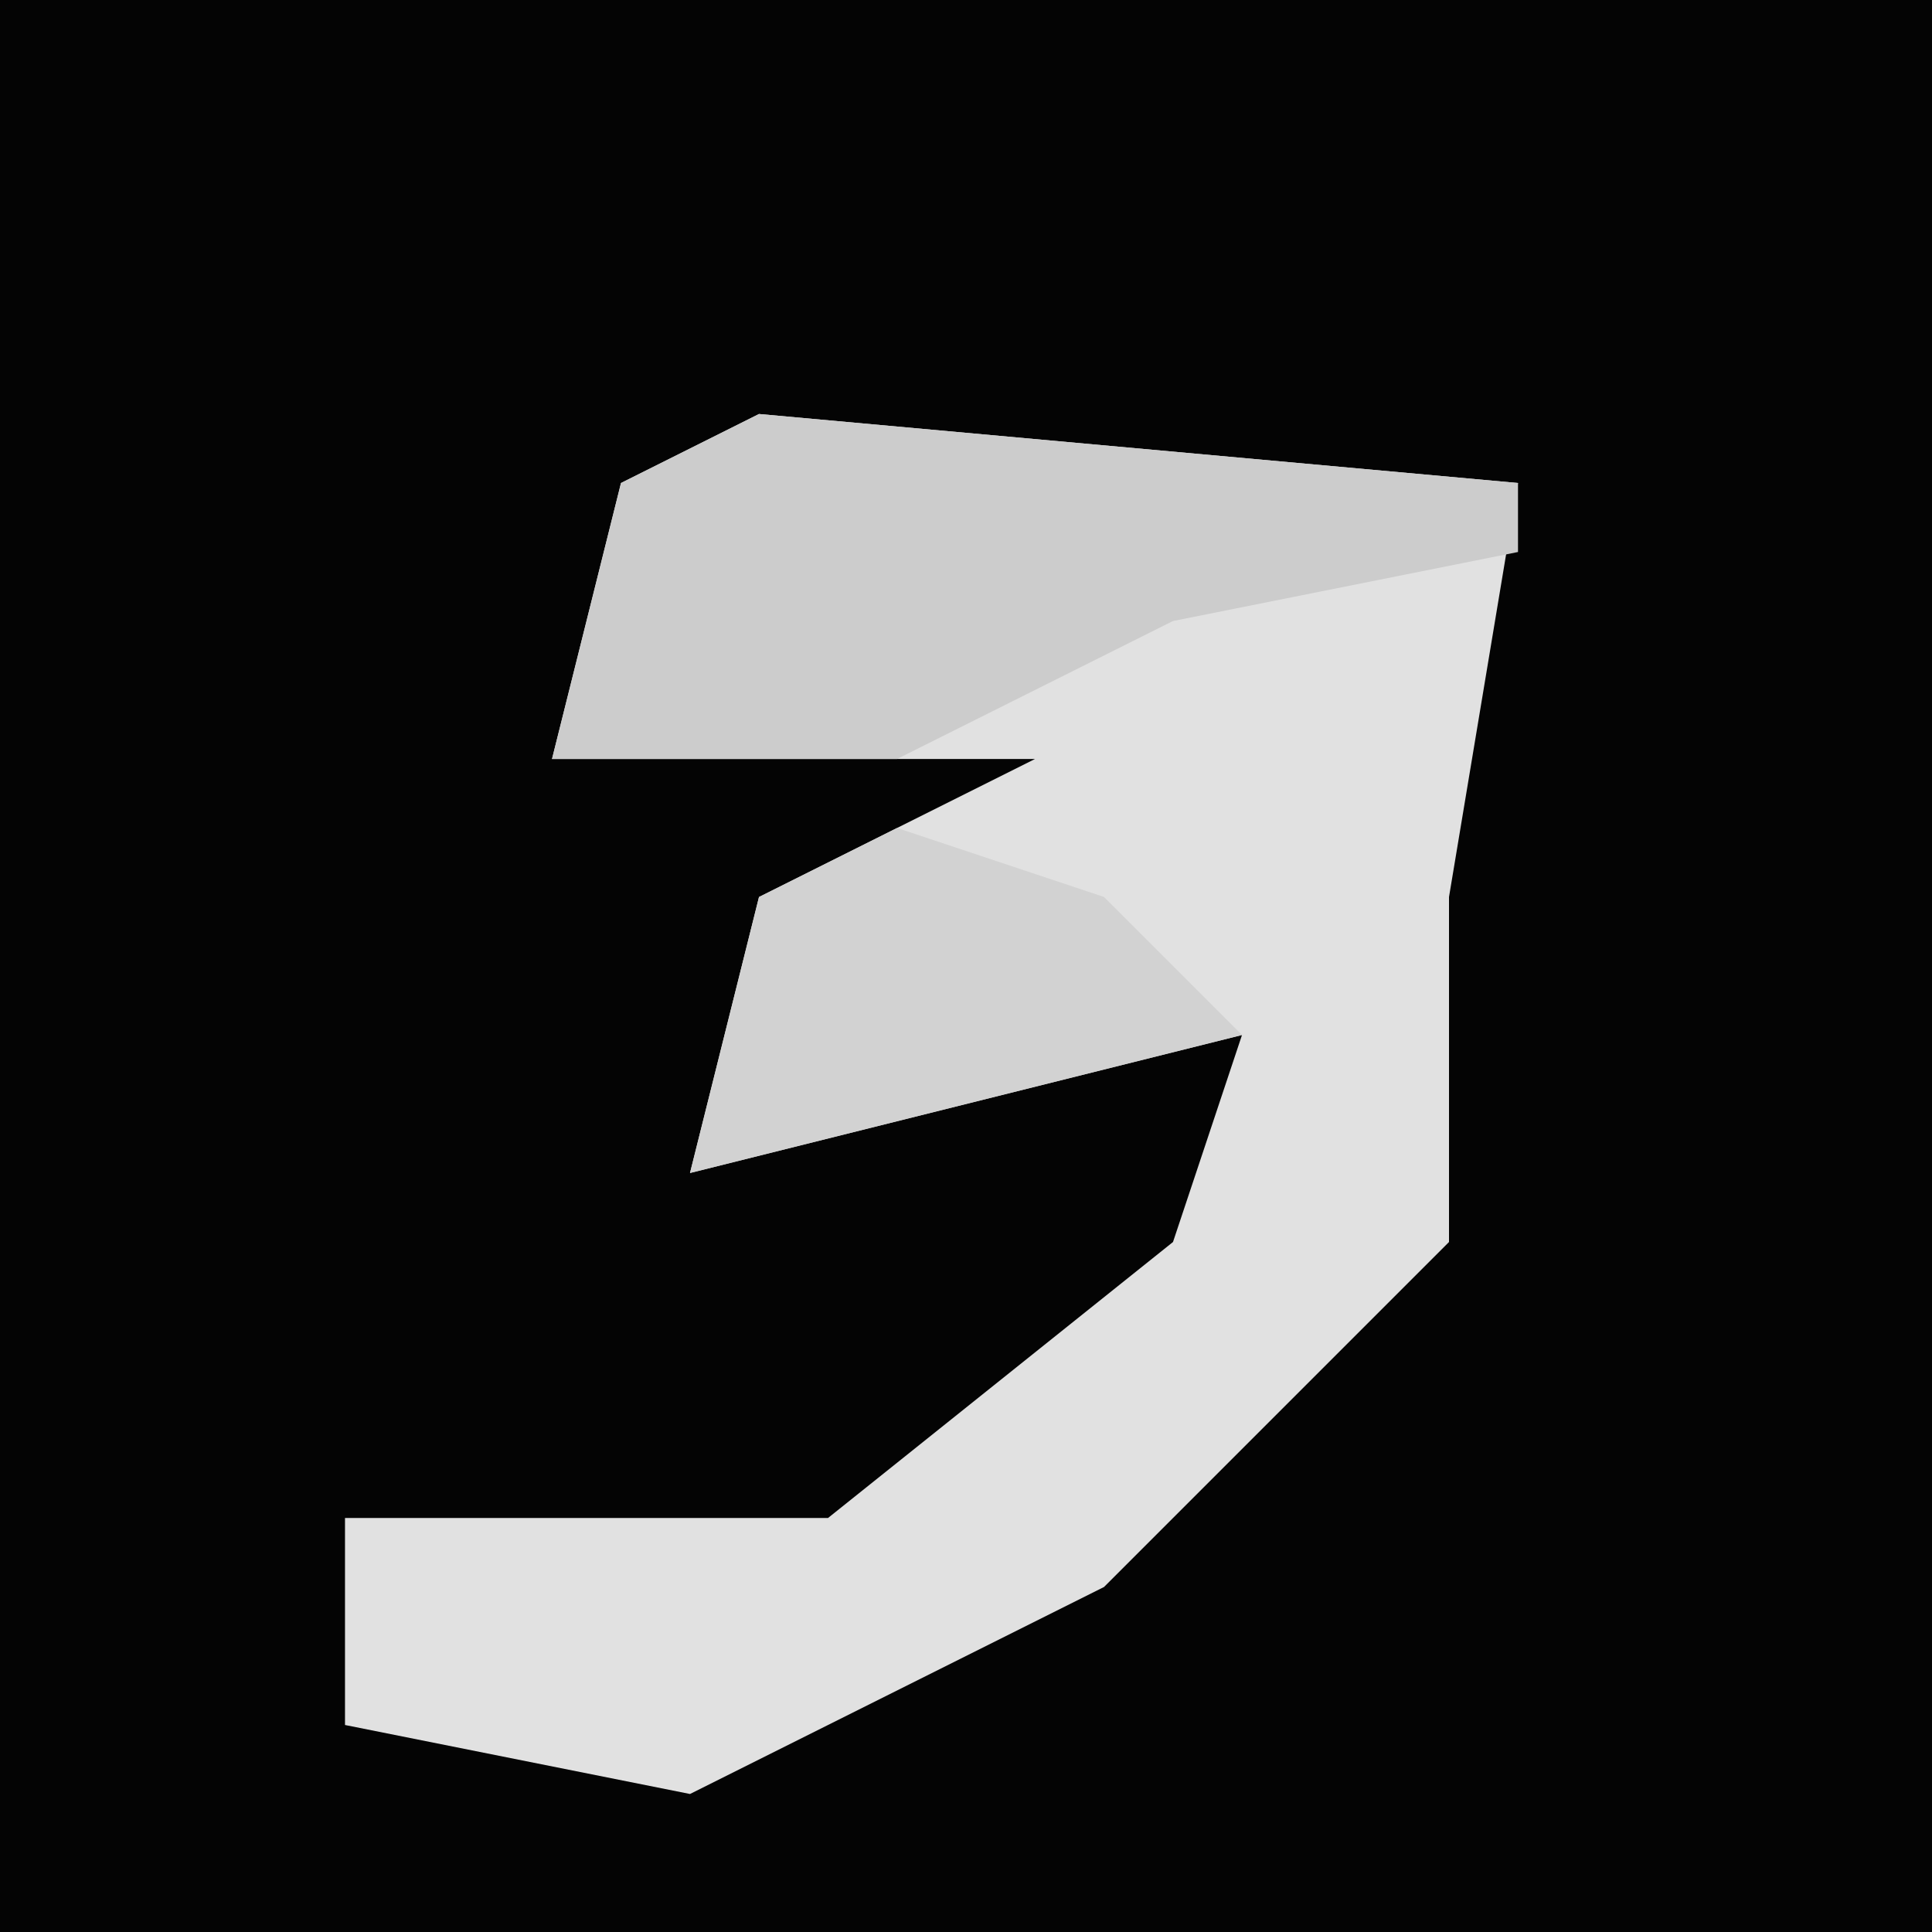 <?xml version="1.0" encoding="UTF-8"?>
<svg version="1.1" xmlns="http://www.w3.org/2000/svg" width="28" height="28">
<path d="M0,0 L28,0 L28,28 L0,28 Z " fill="#040404" transform="translate(0,0)"/>
<path d="M0,0 L11,1 L10,7 L10,12 L5,17 L-1,20 L-6,19 L-6,16 L1,16 L6,12 L7,9 L-1,11 L0,7 L4,5 L-3,5 L-2,1 Z " fill="#E1E1E1" transform="translate(11,6)"/>
<path d="M0,0 L11,1 L11,2 L6,3 L2,5 L-3,5 L-2,1 Z " fill="#CCCCCC" transform="translate(11,6)"/>
<path d="M0,0 L3,1 L5,3 L-3,5 L-2,1 Z " fill="#D2D2D2" transform="translate(13,12)"/>
</svg>
